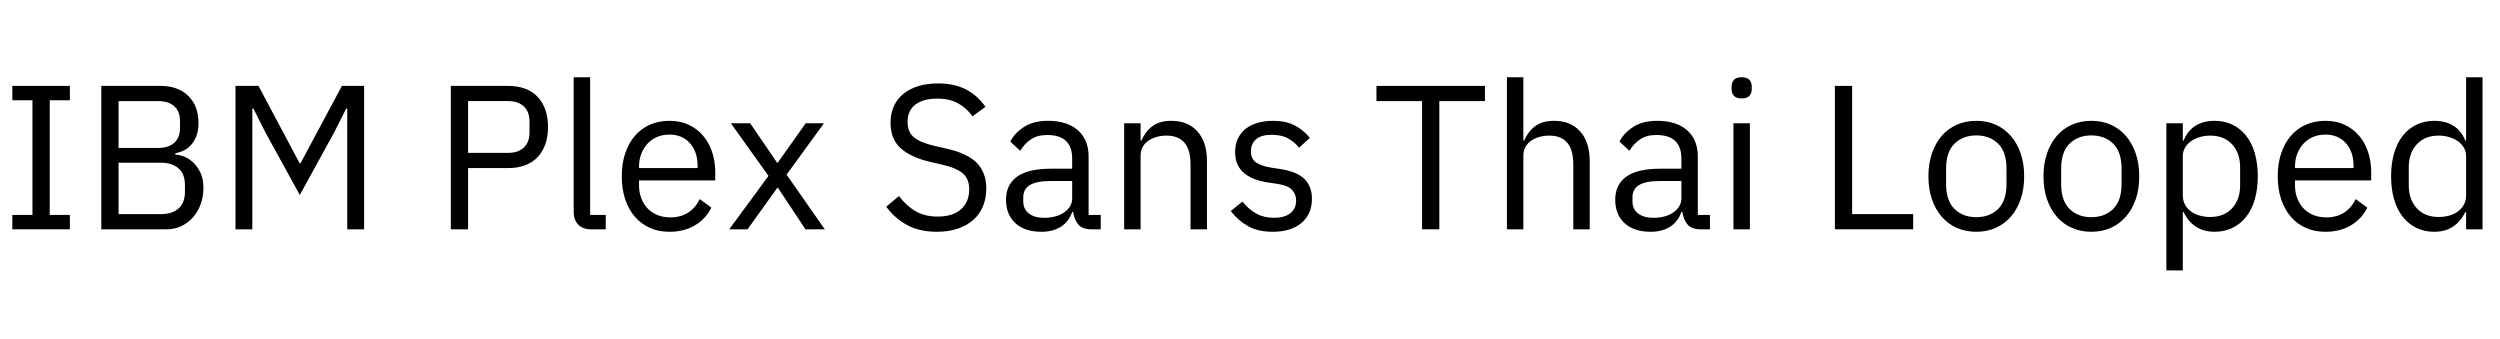 <svg width="194.67" height="26.4" viewBox="0 0 194.67 26.4" xmlns="http://www.w3.org/2000/svg"><path transform="translate(0 17.856) scale(.016 -.016)" d="M60 0V70H158V628H60V698H340V628H242V70H340V0Z"/><path transform="translate(6.4 17.856) scale(.016 -.016)" d="m93 698h287q87 0 136.5-49t49.5-131q0-39-11-66t-28-44.5-37-26-37-11.5v-6q19-1 42.5-10t44.5-28.5 35.5-50 14.5-73.5-13.5-80-37.5-64-57-42.5-72-15.5h-317zm84-624h207q54 0 85 27.5t31 80.5v34q0 53-31 80.5t-85 27.5h-207zm0 322h193q50 0 78 25t28 72v34q0 47-28 72t-78 25h-193z"/><path transform="translate(16.848 17.856) scale(.016 -.016)" d="M637 588H632L573 471L406 167L239 471L180 588H175V0H93V698H205L405 322H410L611 698H719V0H637Z"/><path transform="translate(33.616 17.856) scale(.016 -.016)" d="m93 0v698h278q94 0 144.5-53.5t50.5-146.5-50.5-146.5-144.5-53.5h-194v-298zm84 372h194q50 0 77.5 26t27.5 74v52q0 48-27.5 74t-77.5 26h-194z"/><path transform="translate(43.312 17.856) scale(.016 -.016)" d="m170 0q-42 0-63.5 23.5t-21.5 59.5v657h80v-670h76v-70z"/><path transform="translate(47.664 17.856) scale(.016 -.016)" d="m279-12q-53 0-95.5 19t-73 54.5-47 85-16.5 111.5q0 61 16.5 111t47 85.5 73 54.5 95.5 19q52 0 93-19t70-52.5 44.5-79.5 15.5-101v-38h-371v-24q0-33 10.5-61.5t30-49.5 48-33 64.5-12q49 0 85.5 23t56.5 66l57-41q-25-53-78-85.5t-126-32.5zm0 473q-33 0-60-11.5t-46.5-32.5-30.5-49.5-11-62.5v-7h285v11q0 69-37.5 110.5t-99.5 41.5z"/><path transform="translate(56.448 17.856) scale(.016 -.016)" d="M21 0 212 260 29 516H123L254 324H257L393 516H482L300 266L486 0H392L258 202H255L110 0Z"/><path transform="translate(68.336 17.856) scale(.016 -.016)" d="m289-12q-85 0-145 32.5t-102 89.5l62 52q37-49 82-74.5t106-25.5q75 0 114.5 36t39.5 96q0 50-30 77t-99 43l-57 13q-96 22-146.5 66.5t-50.5 125.5q0 46 17 82t47.5 60 73 36.5 93.5 12.5q79 0 135.5-29t95.5-85l-63-46q-29 40-70 63t-102 23q-67 0-105.5-28.5t-38.5-85.5q0-50 32.5-75.5t98.5-40.5l57-13q103-23 149-70t46-125q0-48-16.5-87t-47.5-66-75.5-42-100.5-15z"/><path transform="translate(77.632 17.856) scale(.016 -.016)" d="m460 0q-45 0-64.5 24t-24.5 60h-5q-17-48-56-72t-93-24q-82 0-127.5 42t-45.5 114q0 73 53.5 112t166.5 39h102v51q0 55-30 84t-92 29q-47 0-78.5-21t-52.5-56l-48 45q21 42 67 71.5t116 29.5q94 0 146-46t52-128v-284h59v-70zm-230 56q30 0 55 7t43 20 28 30 10 37v85h-106q-69 0-100.5-20t-31.5-58v-21q0-38 27.5-59t74.5-21z"/><path transform="translate(86.176 17.856) scale(.016 -.016)" d="m85 0v516h80v-84h4q19 44 53.5 70t92.5 26q80 0 126.5-51.5t46.5-145.5v-331h-80v317q0 139-117 139-24 0-46.5-6t-40.5-18-28.5-30.5-10.5-43.5v-358z"/><path transform="translate(95.264 17.856) scale(.016 -.016)" d="m240-12q-72 0-120.5 27.5t-83.5 73.5l57 46q30-38 67-58.5t86-20.5q51 0 79.5 22t28.5 62q0 30-19.5 51.5t-70.5 29.5l-41 6q-36 5-66 15.5t-52.5 28-35 43.5-12.5 62q0 38 14 66.5t38.5 47.5 58.5 28.5 73 9.5q63 0 105.5-22t74.5-61l-53-48q-17 24-50 43.5t-83 19.5-75.5-21.5-25.5-58.5q0-38 25.5-55t73.5-25l40-6q86-13 122-49.5t36-95.5q0-75-51-118t-140-43z"/><path transform="translate(106.83 17.856) scale(.016 -.016)" d="M328 624V0H244V624H22V698H550V624Z"/><path transform="translate(115.98 17.856) scale(.016 -.016)" d="m85 740h80v-308h4q19 44 53.5 70t92.5 26q80 0 126.5-51.5t46.5-145.5v-331h-80v317q0 139-117 139-24 0-46.5-6t-40.5-18-28.5-30.5-10.5-43.5v-358h-80z"/><path transform="translate(125.07 17.856) scale(.016 -.016)" d="m460 0q-45 0-64.5 24t-24.5 60h-5q-17-48-56-72t-93-24q-82 0-127.5 42t-45.5 114q0 73 53.5 112t166.5 39h102v51q0 55-30 84t-92 29q-47 0-78.5-21t-52.5-56l-48 45q21 42 67 71.5t116 29.5q94 0 146-46t52-128v-284h59v-70zm-230 56q30 0 55 7t43 20 28 30 10 37v85h-106q-69 0-100.5-20t-31.5-58v-21q0-38 27.5-59t74.5-21z"/><path transform="translate(133.62 17.856) scale(.016 -.016)" d="m125 637q-26 0-37.5 12.5t-11.5 32.5v13q0 20 11.5 32.5t37.5 12.5 37.5-12.5 11.5-32.5v-13q0-20-11.5-32.5t-37.5-12.5zm-40-121h80v-516h-80z"/><path transform="translate(141.39 17.856) scale(.016 -.016)" d="M93 0V698H177V74H474V0Z"/><path transform="translate(149.41 17.856) scale(.016 -.016)" d="m280-12q-52 0-95 19t-73.5 54.5-47.5 85-17 111.5q0 61 17 111t47.5 85.5 73.5 54.5 95 19 94.5-19 73.5-54.5 48-85.5 17-111q0-62-17-111.5t-48-85-73.5-54.5-94.5-19zm0 71q65 0 106 40t41 122v74q0 82-41 122t-106 40-106-40-41-122v-74q0-82 41-122t106-40z"/><path transform="translate(158.37 17.856) scale(.016 -.016)" d="m280-12q-52 0-95 19t-73.5 54.5-47.5 85-17 111.5q0 61 17 111t47.5 85.5 73.5 54.5 95 19 94.5-19 73.5-54.5 48-85.5 17-111q0-62-17-111.5t-48-85-73.5-54.5-94.5-19zm0 71q65 0 106 40t41 122v74q0 82-41 122t-106 40-106-40-41-122v-74q0-82 41-122t106-40z"/><path transform="translate(167.33 17.856) scale(.016 -.016)" d="m85 516h80v-84h4q20 49 58.5 72.5t92.5 23.5q48 0 87-19t66.5-54 42-85 14.5-112-14.5-112-42-85-66.5-54-87-19q-105 0-151 96h-4v-284h-80zm213-456q68 0 107 42.5t39 111.5v88q0 69-39 111.5t-107 42.5q-27 0-51.5-7.5t-42.5-20.5-28.5-31.5-10.5-39.5v-192q0-25 10.5-44.5t28.5-33 42.5-20.5 51.5-7z"/><path transform="translate(176.61 17.856) scale(.016 -.016)" d="m279-12q-53 0-95.5 19t-73 54.5-47 85-16.5 111.5q0 61 16.5 111t47 85.5 73 54.5 95.5 19q52 0 93-19t70-52.5 44.5-79.5 15.5-101v-38h-371v-24q0-33 10.5-61.5t30-49.5 48-33 64.5-12q49 0 85.5 23t56.5 66l57-41q-25-53-78-85.5t-126-32.5zm0 473q-33 0-60-11.5t-46.5-32.5-30.5-49.5-11-62.5v-7h285v11q0 69-37.5 110.5t-99.5 41.5z"/><path transform="translate(185.39 17.856) scale(.016 -.016)" d="m415 84h-4q-47-96-151-96-48 0-87 19t-66.5 54-42 85-14.5 112 14.5 112 42 85 66.5 54 87 19q54 0 92.5-23.5t58.5-72.5h4v308h80v-740h-80zm-133-24q27 0 51.5 7t42.5 20.5 28.5 33 10.5 44.5v192q0 21-10.5 39.5t-28.5 31.5-42.5 20.5-51.5 7.5q-68 0-107-42.5t-39-111.5v-88q0-69 39-111.5t107-42.5z"/></svg>